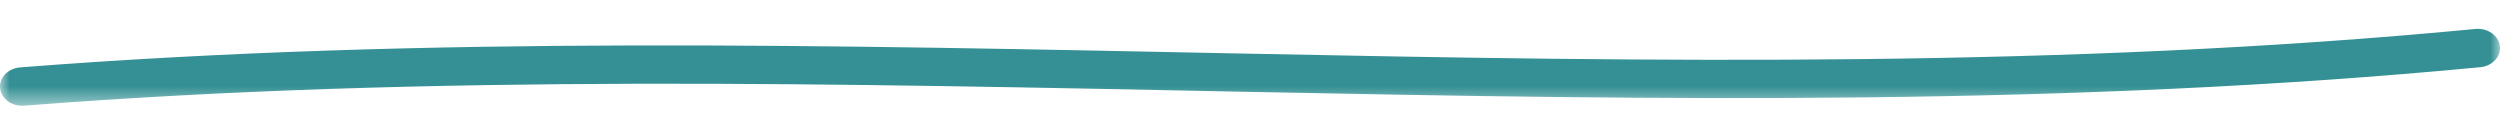 <svg width="130" height="6" viewBox="0 0 130 6" fill="none" xmlns="http://www.w3.org/2000/svg">
<mask id="mask0_1247_994" style="mask-type:luminance" maskUnits="userSpaceOnUse" x="0" y="0" width="130" height="6">
<rect y="0.5" width="130" height="5" fill="white"/>
</mask>
<g mask="url(#mask0_1247_994)">
<path d="M129.993 2.391C130.063 2.94 129.607 3.434 128.975 3.494C86.287 7.581 43.862 2.17 1.253 5.496C0.621 5.545 0.062 5.14 0.005 4.59C-0.052 4.039 0.415 3.554 1.048 3.504C43.642 0.179 86.054 5.591 128.723 1.506C129.355 1.446 129.923 1.842 129.993 2.391Z" fill="#349094"/>
</g>
</svg>
